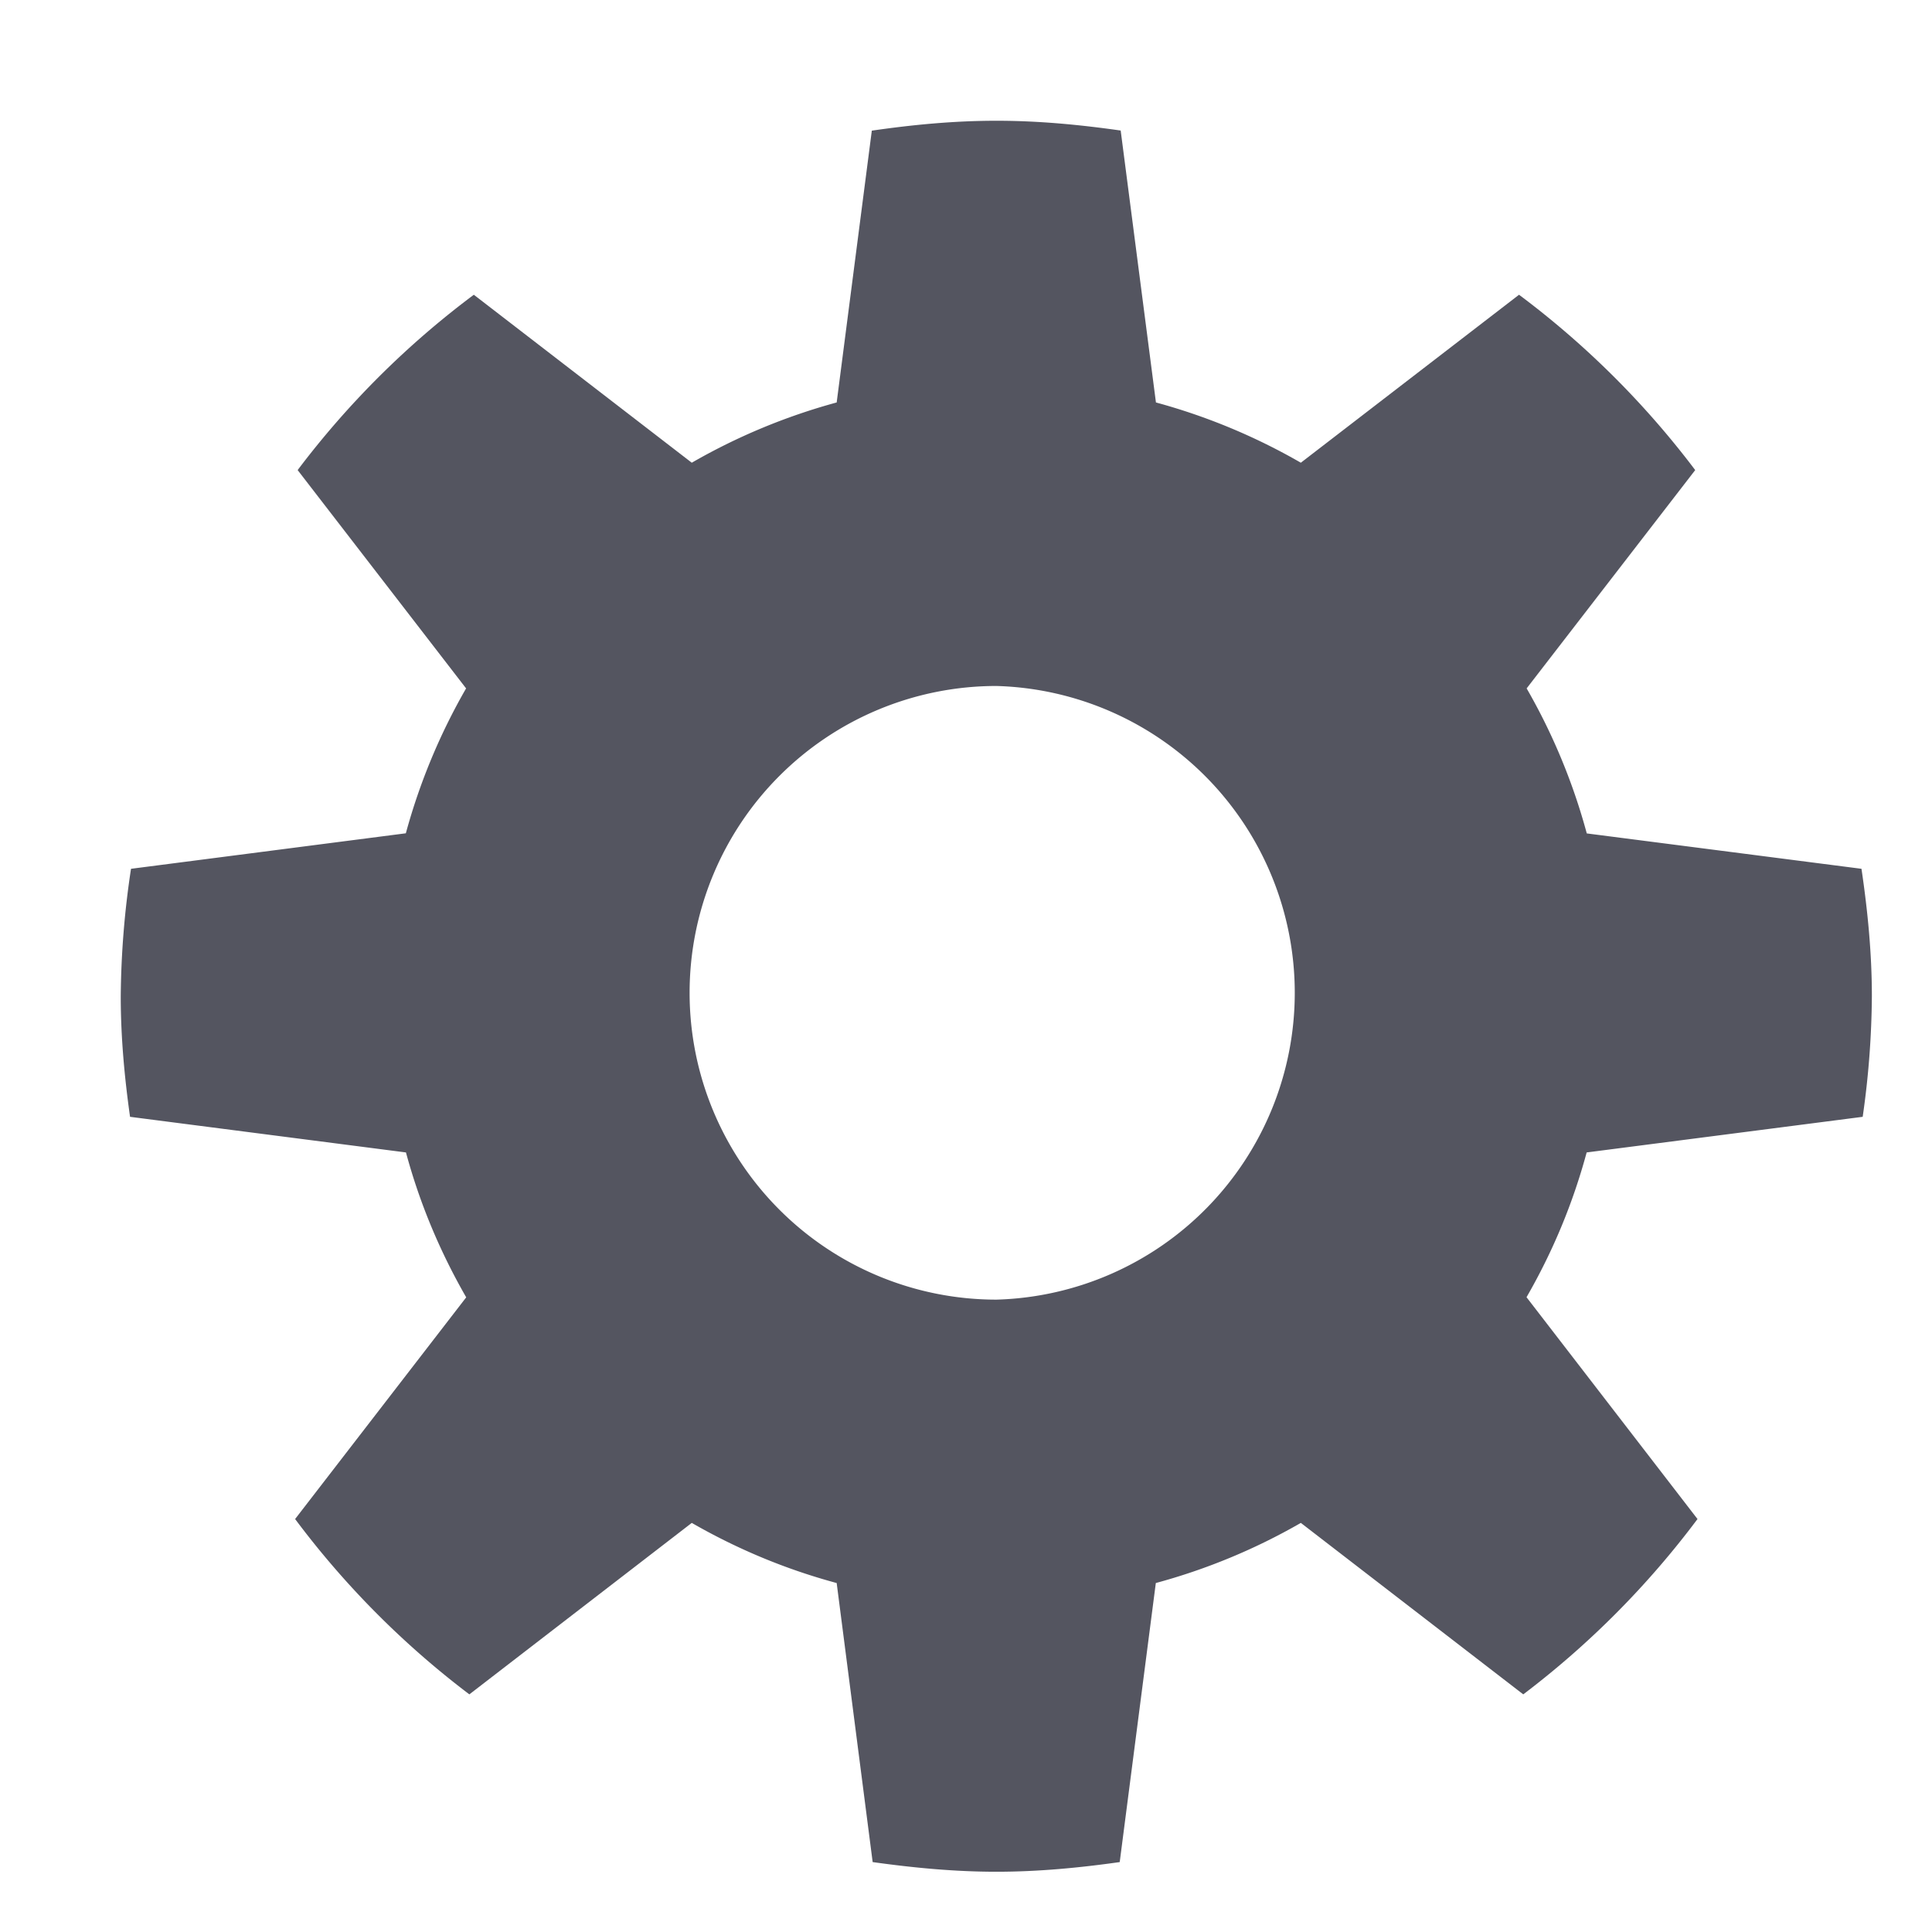 <svg height="16" fill="#545560" width="16" xmlns="http://www.w3.org/2000/svg"><path d="M15.426 9.249a7.29 7.29 0 00.076-.998c0-.36-.035-.71-.086-1.056l-2.275-.293a5.039 5.039 0 00-.498-1.201l1.396-1.808a7.3 7.3 0 00-1.459-1.452l-1.807 1.391a5.058 5.058 0 00-1.2-.499l-.292-2.252C8.943 1.033 8.604 1 8.252 1s-.694.033-1.032.082l-.291 2.251a5.076 5.076 0 00-1.2.499L3.924 2.441a7.3 7.3 0 00-1.459 1.452L3.86 5.701a5.076 5.076 0 00-.499 1.2l-2.276.294A7.35 7.35 0 001 8.251c0 .34.031.671.077.998l2.285.295c.115.426.284.826.499 1.2L2.444 12.58c.411.55.896 1.038 1.443 1.452l1.842-1.42c.374.215.774.383 1.2.498l.298 2.311c.337.047.677.08 1.025.08s.688-.033 1.021-.08l.299-2.311a5.056 5.056 0 001.201-.498l1.842 1.42a7.326 7.326 0 001.443-1.452l-1.416-1.837c.215-.373.383-.773.498-1.199zm-7.174 1.514a2.54 2.54 0 110-5.082 2.542 2.542 0 010 5.082z"/></svg>

